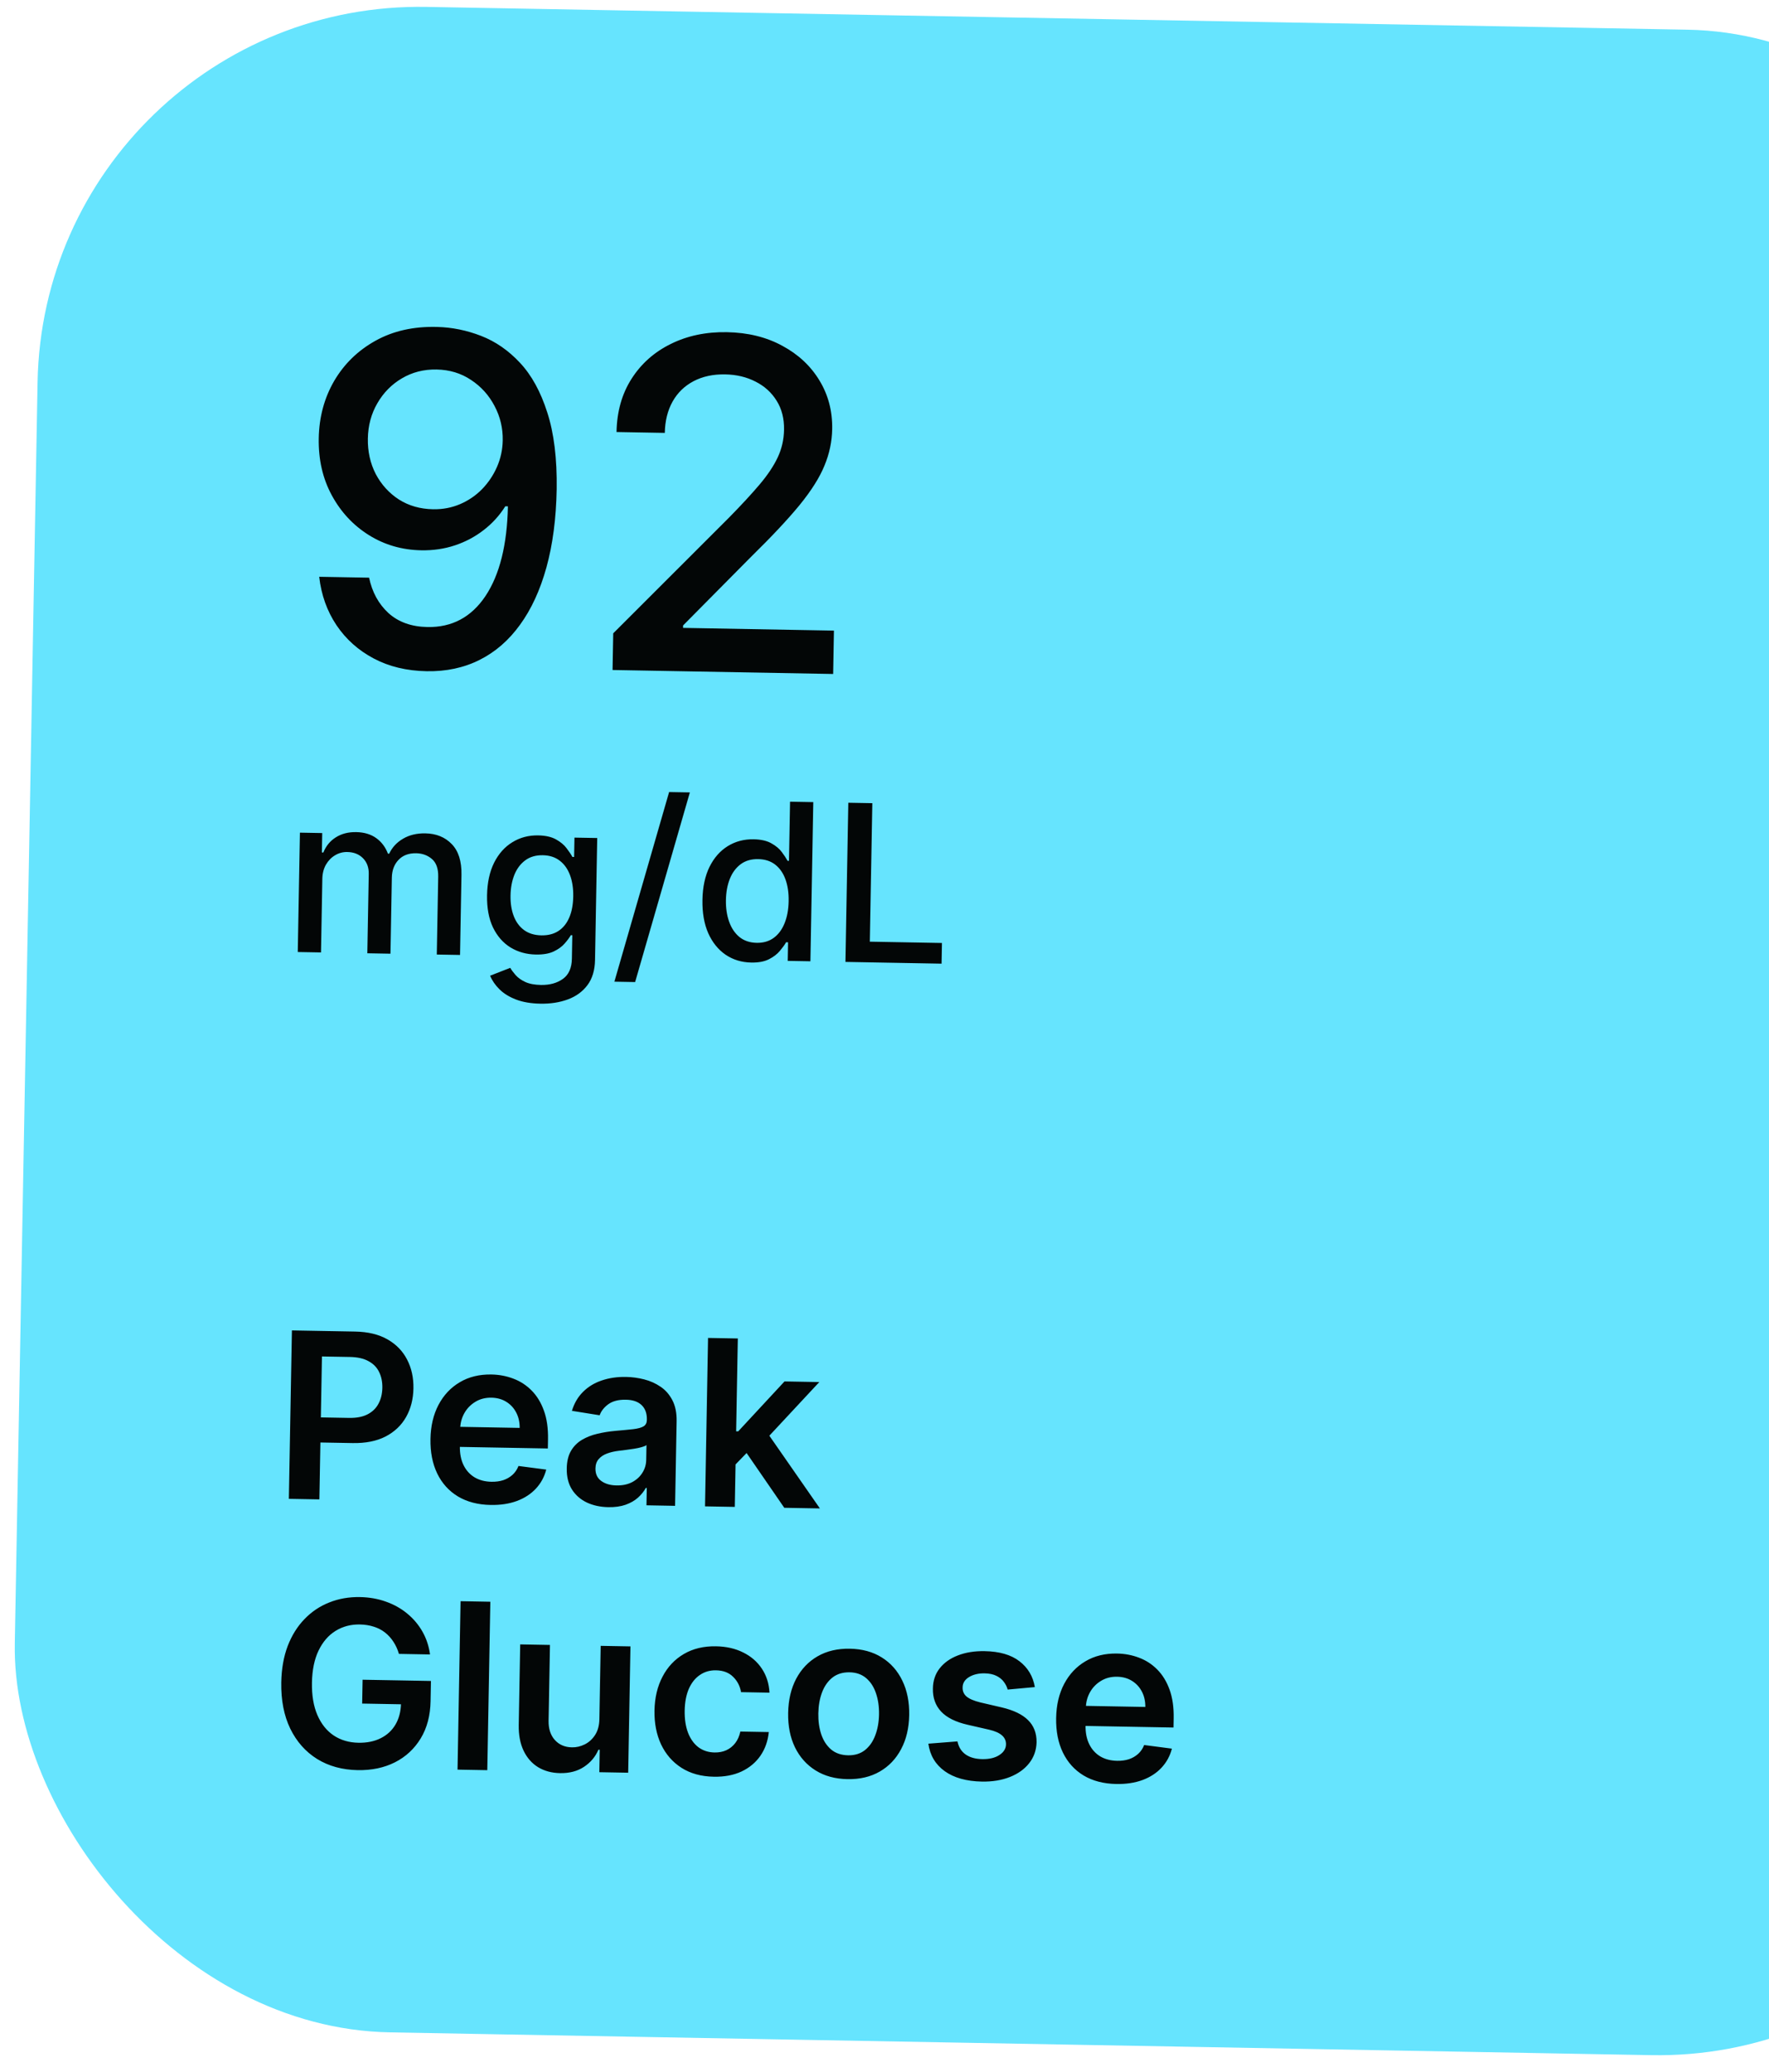 <svg width="152" height="178" viewBox="0 0 152 178" fill="none" xmlns="http://www.w3.org/2000/svg">
<rect x="3.822" width="174.052" height="174.052" rx="32.84" transform="rotate(1.035 3.822 0)" fill="#66E4FE"/>
<path d="M37.562 28.09C38.847 28.123 40.108 28.38 41.346 28.862C42.585 29.344 43.696 30.114 44.681 31.173C45.674 32.232 46.455 33.653 47.023 35.435C47.601 37.209 47.87 39.408 47.832 42.033C47.787 44.555 47.493 46.796 46.951 48.755C46.41 50.705 45.653 52.347 44.682 53.68C43.72 55.013 42.563 56.019 41.209 56.697C39.856 57.376 38.34 57.701 36.662 57.67C34.947 57.639 33.43 57.274 32.111 56.575C30.791 55.876 29.726 54.924 28.913 53.718C28.1 52.503 27.605 51.116 27.427 49.556L31.715 49.633C31.974 50.876 32.528 51.889 33.377 52.674C34.235 53.449 35.353 53.849 36.731 53.874C38.84 53.912 40.502 53.023 41.717 51.207C42.931 49.381 43.573 46.814 43.642 43.505L43.417 43.501C42.915 44.298 42.293 44.981 41.551 45.549C40.819 46.117 40 46.552 39.094 46.855C38.189 47.157 37.225 47.299 36.203 47.281C34.544 47.251 33.042 46.816 31.697 45.976C30.353 45.136 29.29 43.996 28.509 42.556C27.729 41.117 27.355 39.483 27.388 37.655C27.421 35.836 27.863 34.194 28.715 32.727C29.576 31.261 30.76 30.11 32.266 29.275C33.782 28.43 35.547 28.035 37.562 28.09ZM37.511 31.747C36.414 31.727 35.42 31.981 34.529 32.509C33.647 33.028 32.945 33.742 32.422 34.651C31.899 35.551 31.628 36.559 31.608 37.675C31.588 38.79 31.813 39.807 32.284 40.725C32.765 41.634 33.427 42.364 34.27 42.913C35.123 43.454 36.103 43.734 37.209 43.754C38.034 43.769 38.806 43.624 39.524 43.318C40.242 43.012 40.874 42.583 41.418 42.03C41.963 41.468 42.392 40.828 42.705 40.112C43.018 39.395 43.181 38.639 43.196 37.842C43.215 36.783 42.98 35.794 42.49 34.875C42.009 33.957 41.338 33.213 40.476 32.645C39.615 32.066 38.626 31.767 37.511 31.747ZM52.633 57.565L52.69 54.415L62.618 44.495C63.678 43.417 64.553 42.471 65.243 41.658C65.942 40.836 66.468 40.053 66.819 39.31C67.17 38.566 67.353 37.772 67.368 36.928C67.385 35.972 67.175 35.143 66.738 34.441C66.301 33.73 65.696 33.18 64.925 32.791C64.154 32.392 63.281 32.184 62.306 32.167C61.275 32.148 60.371 32.343 59.594 32.751C58.818 33.159 58.217 33.743 57.79 34.505C57.364 35.266 57.142 36.162 57.123 37.193L52.975 37.118C53.006 35.365 53.437 33.84 54.267 32.542C55.097 31.244 56.221 30.247 57.641 29.55C59.06 28.845 60.665 28.508 62.456 28.54C64.265 28.573 65.852 28.963 67.217 29.709C68.592 30.447 69.657 31.441 70.413 32.693C71.169 33.935 71.533 35.33 71.505 36.876C71.485 37.945 71.265 38.987 70.843 40.001C70.431 41.016 69.722 42.142 68.715 43.381C67.708 44.61 66.312 46.099 64.526 47.849L58.695 53.736L58.691 53.947L71.656 54.181L71.589 57.907L52.633 57.565Z" fill="#030606"/>
<path d="M25.585 81.796L25.771 71.54L27.687 71.575L27.657 73.244L27.784 73.246C28.008 72.685 28.365 72.25 28.856 71.943C29.347 71.631 29.931 71.481 30.608 71.494C31.293 71.506 31.864 71.677 32.322 72.005C32.783 72.335 33.12 72.781 33.333 73.346L33.44 73.348C33.694 72.805 34.092 72.376 34.632 72.061C35.172 71.741 35.811 71.588 36.55 71.601C37.481 71.618 38.234 71.923 38.811 72.517C39.393 73.111 39.673 73.995 39.652 75.17L39.528 82.048L37.531 82.012L37.652 75.321C37.664 74.627 37.484 74.12 37.112 73.802C36.739 73.484 36.29 73.32 35.765 73.31C35.115 73.298 34.606 73.49 34.238 73.884C33.87 74.273 33.681 74.78 33.669 75.403L33.551 81.94L31.562 81.904L31.685 75.087C31.695 74.53 31.529 74.08 31.188 73.735C30.847 73.391 30.398 73.213 29.842 73.203C29.463 73.196 29.112 73.29 28.788 73.485C28.468 73.675 28.208 73.944 28.005 74.292C27.808 74.64 27.704 75.046 27.696 75.509L27.582 81.832L25.585 81.796ZM46.43 86.234C45.616 86.219 44.917 86.1 44.333 85.875C43.754 85.651 43.282 85.36 42.919 85.001C42.556 84.643 42.287 84.253 42.112 83.831L43.841 83.155C43.958 83.353 44.114 83.562 44.31 83.784C44.511 84.011 44.784 84.205 45.128 84.367C45.477 84.529 45.928 84.615 46.48 84.625C47.236 84.639 47.865 84.465 48.366 84.105C48.867 83.749 49.124 83.17 49.139 82.369L49.175 80.352L49.048 80.35C48.924 80.566 48.746 80.805 48.514 81.068C48.287 81.331 47.975 81.557 47.58 81.746C47.185 81.935 46.673 82.023 46.046 82.012C45.236 81.998 44.509 81.795 43.866 81.405C43.227 81.01 42.726 80.438 42.361 79.688C42 78.933 41.83 78.011 41.849 76.92C41.869 75.829 42.071 74.898 42.454 74.126C42.842 73.353 43.365 72.766 44.023 72.364C44.68 71.957 45.42 71.761 46.244 71.776C46.881 71.788 47.393 71.904 47.781 72.124C48.169 72.341 48.469 72.591 48.682 72.876C48.9 73.16 49.067 73.41 49.183 73.626L49.33 73.629L49.36 71.966L51.316 72.001L51.127 82.485C51.111 83.366 50.893 84.086 50.474 84.644C50.054 85.202 49.492 85.61 48.788 85.869C48.089 86.128 47.303 86.25 46.43 86.234ZM46.516 80.364C47.091 80.374 47.578 80.25 47.979 79.99C48.385 79.725 48.694 79.344 48.908 78.844C49.127 78.341 49.242 77.735 49.255 77.027C49.268 76.337 49.176 75.728 48.981 75.199C48.786 74.67 48.493 74.255 48.102 73.954C47.711 73.648 47.224 73.49 46.641 73.48C46.04 73.469 45.536 73.616 45.13 73.92C44.724 74.22 44.413 74.633 44.199 75.159C43.989 75.685 43.878 76.275 43.867 76.93C43.854 77.602 43.946 78.194 44.142 78.705C44.337 79.216 44.633 79.618 45.028 79.91C45.428 80.202 45.924 80.353 46.516 80.364ZM59.276 68.084L54.573 84.377L52.79 84.345L57.493 68.052L59.276 68.084ZM64.549 82.7C63.721 82.686 62.986 82.461 62.343 82.026C61.706 81.587 61.209 80.97 60.854 80.176C60.503 79.377 60.338 78.423 60.358 77.314C60.378 76.206 60.58 75.261 60.964 74.48C61.352 73.699 61.874 73.105 62.532 72.698C63.19 72.291 63.93 72.096 64.754 72.11C65.39 72.122 65.9 72.238 66.284 72.459C66.671 72.675 66.97 72.925 67.178 73.21C67.391 73.494 67.556 73.744 67.672 73.96L67.793 73.962L67.885 68.881L69.881 68.917L69.634 82.592L67.684 82.557L67.713 80.961L67.546 80.958C67.422 81.174 67.244 81.42 67.012 81.696C66.784 81.973 66.472 82.212 66.077 82.414C65.681 82.616 65.172 82.712 64.549 82.7ZM65.02 81.006C65.595 81.016 66.083 80.873 66.484 80.578C66.89 80.278 67.201 79.858 67.415 79.319C67.634 78.78 67.75 78.149 67.763 77.428C67.776 76.716 67.685 76.091 67.49 75.553C67.295 75.015 67.002 74.594 66.611 74.288C66.22 73.983 65.733 73.825 65.15 73.814C64.549 73.803 64.046 73.95 63.639 74.254C63.233 74.559 62.923 74.978 62.708 75.513C62.498 76.049 62.387 76.654 62.375 77.331C62.362 78.016 62.454 78.635 62.649 79.186C62.843 79.737 63.138 80.177 63.533 80.505C63.933 80.828 64.428 80.995 65.02 81.006ZM72.644 82.646L72.891 68.971L74.954 69.008L74.739 80.907L80.936 81.019L80.904 82.796L72.644 82.646Z" fill="#030606"/>
<path d="M24.82 128.778L25.082 114.307L30.509 114.405C31.62 114.425 32.549 114.649 33.295 115.077C34.046 115.506 34.608 116.086 34.982 116.818C35.36 117.546 35.54 118.369 35.524 119.288C35.507 120.216 35.297 121.037 34.892 121.75C34.489 122.464 33.901 123.021 33.131 123.422C32.36 123.818 31.417 124.006 30.3 123.986L26.704 123.921L26.742 121.766L29.986 121.824C30.636 121.836 31.17 121.733 31.589 121.514C32.008 121.295 32.319 120.99 32.524 120.598C32.734 120.206 32.843 119.753 32.853 119.24C32.862 118.726 32.769 118.272 32.573 117.877C32.383 117.483 32.08 117.173 31.664 116.949C31.254 116.72 30.721 116.6 30.066 116.588L27.664 116.545L27.442 128.825L24.82 128.778ZM42.158 129.303C41.07 129.284 40.135 129.041 39.351 128.574C38.573 128.103 37.979 127.447 37.57 126.605C37.161 125.759 36.967 124.768 36.988 123.633C37.008 122.517 37.238 121.541 37.677 120.705C38.121 119.865 38.731 119.216 39.507 118.759C40.284 118.297 41.19 118.076 42.227 118.094C42.895 118.106 43.525 118.226 44.114 118.453C44.709 118.676 45.23 119.016 45.679 119.471C46.133 119.927 46.485 120.504 46.736 121.201C46.988 121.893 47.105 122.715 47.088 123.667L47.074 124.451L38.178 124.291L38.209 122.567L44.653 122.683C44.657 122.193 44.559 121.755 44.358 121.37C44.158 120.98 43.874 120.671 43.506 120.443C43.142 120.215 42.716 120.096 42.226 120.087C41.703 120.078 41.241 120.197 40.841 120.444C40.441 120.687 40.126 121.011 39.898 121.417C39.674 121.818 39.555 122.261 39.541 122.746L39.514 124.251C39.503 124.882 39.608 125.426 39.831 125.883C40.054 126.334 40.37 126.684 40.781 126.932C41.191 127.175 41.674 127.301 42.23 127.311C42.602 127.318 42.94 127.272 43.243 127.174C43.546 127.071 43.811 126.918 44.036 126.715C44.261 126.512 44.433 126.258 44.551 125.954L46.935 126.265C46.773 126.894 46.475 127.44 46.043 127.903C45.615 128.362 45.072 128.715 44.412 128.962C43.753 129.205 43.002 129.319 42.158 129.303ZM52.271 129.493C51.584 129.481 50.966 129.347 50.42 129.092C49.878 128.832 49.451 128.457 49.139 127.966C48.833 127.475 48.686 126.874 48.699 126.163C48.709 125.551 48.832 125.046 49.065 124.65C49.298 124.254 49.613 123.939 50.008 123.706C50.403 123.472 50.847 123.299 51.339 123.185C51.836 123.067 52.349 122.985 52.877 122.938C53.515 122.883 54.032 122.834 54.428 122.789C54.825 122.739 55.114 122.66 55.295 122.55C55.481 122.436 55.576 122.256 55.58 122.011L55.581 121.969C55.591 121.436 55.44 121.021 55.13 120.723C54.82 120.426 54.368 120.271 53.774 120.261C53.148 120.249 52.648 120.377 52.276 120.644C51.908 120.91 51.657 121.229 51.523 121.598L49.141 121.216C49.342 120.56 49.662 120.014 50.104 119.579C50.545 119.14 51.081 118.815 51.712 118.605C52.342 118.39 53.037 118.289 53.795 118.303C54.318 118.313 54.838 118.383 55.354 118.515C55.87 118.647 56.339 118.858 56.763 119.148C57.187 119.434 57.523 119.82 57.774 120.305C58.029 120.79 58.15 121.393 58.137 122.114L58.006 129.378L55.547 129.333L55.574 127.842L55.489 127.841C55.328 128.139 55.104 128.418 54.817 128.677C54.534 128.931 54.179 129.134 53.752 129.287C53.33 129.434 52.837 129.503 52.271 129.493ZM52.97 127.625C53.483 127.635 53.93 127.542 54.31 127.346C54.691 127.145 54.986 126.877 55.194 126.542C55.408 126.206 55.518 125.838 55.525 125.438L55.548 124.159C55.467 124.224 55.33 124.282 55.135 124.335C54.946 124.389 54.733 124.434 54.497 124.472C54.26 124.51 54.027 124.544 53.795 124.573C53.564 124.602 53.363 124.626 53.193 124.647C52.81 124.692 52.467 124.77 52.164 124.883C51.86 124.995 51.619 125.155 51.441 125.364C51.263 125.568 51.171 125.835 51.165 126.165C51.157 126.636 51.322 126.995 51.662 127.241C52.001 127.488 52.437 127.616 52.97 127.625ZM62.971 126.06L63.02 122.972L63.43 122.98L67.409 118.69L70.398 118.744L65.504 124L64.974 123.99L62.971 126.06ZM60.578 129.424L60.839 114.953L63.397 114.999L63.136 129.47L60.578 129.424ZM67.389 129.547L63.946 124.544L65.702 122.773L70.449 129.602L67.389 129.547ZM34.278 142.099C34.167 141.716 34.01 141.371 33.809 141.066C33.611 140.756 33.371 140.49 33.088 140.268C32.809 140.047 32.487 139.878 32.121 139.763C31.756 139.644 31.357 139.58 30.923 139.572C30.146 139.558 29.45 139.741 28.835 140.121C28.221 140.501 27.732 141.067 27.37 141.819C27.012 142.567 26.824 143.482 26.804 144.566C26.785 145.658 26.94 146.587 27.27 147.352C27.6 148.116 28.068 148.702 28.673 149.109C29.278 149.511 29.986 149.719 30.796 149.734C31.531 149.747 32.17 149.617 32.712 149.344C33.259 149.072 33.683 148.679 33.984 148.166C34.286 147.648 34.443 147.038 34.456 146.337L35.047 146.439L31.119 146.368L31.156 144.319L37.028 144.425L36.996 146.163C36.974 147.402 36.691 148.469 36.147 149.364C35.603 150.259 34.865 150.943 33.933 151.416C33.001 151.885 31.936 152.108 30.74 152.087C29.407 152.063 28.241 151.742 27.244 151.126C26.252 150.505 25.483 149.636 24.938 148.518C24.397 147.397 24.141 146.072 24.168 144.546C24.189 143.378 24.373 142.338 24.719 141.425C25.07 140.512 25.551 139.741 26.161 139.111C26.77 138.477 27.481 138 28.293 137.68C29.105 137.355 29.984 137.201 30.93 137.218C31.731 137.233 32.476 137.364 33.164 137.612C33.852 137.856 34.461 138.196 34.99 138.635C35.524 139.073 35.96 139.59 36.298 140.185C36.636 140.78 36.853 141.434 36.949 142.148L34.278 142.099ZM42.132 137.619L41.87 152.09L39.313 152.044L39.574 137.572L42.132 137.619ZM51.501 147.698L51.614 141.409L54.172 141.455L53.976 152.308L51.496 152.264L51.531 150.335L51.418 150.333C51.162 150.936 50.75 151.426 50.183 151.802C49.62 152.178 48.931 152.359 48.116 152.344C47.405 152.331 46.779 152.162 46.238 151.836C45.702 151.506 45.286 151.035 44.991 150.421C44.696 149.804 44.556 149.061 44.572 148.194L44.697 141.284L47.255 141.33L47.137 147.845C47.125 148.533 47.303 149.083 47.673 149.495C48.042 149.906 48.533 150.118 49.145 150.129C49.522 150.136 49.889 150.051 50.246 149.873C50.602 149.696 50.897 149.428 51.13 149.069C51.367 148.706 51.491 148.249 51.501 147.698ZM61.337 152.653C60.254 152.634 59.327 152.379 58.559 151.889C57.795 151.4 57.211 150.732 56.807 149.886C56.407 149.035 56.218 148.061 56.237 146.963C56.257 145.861 56.487 144.892 56.926 144.057C57.365 143.216 57.975 142.568 58.757 142.11C59.542 141.649 60.465 141.427 61.525 141.447C62.406 141.462 63.183 141.639 63.855 141.976C64.532 142.309 65.068 142.773 65.463 143.37C65.857 143.961 66.076 144.648 66.118 145.431L63.673 145.387C63.584 144.862 63.356 144.422 62.99 144.067C62.629 143.707 62.14 143.522 61.523 143.51C61 143.501 60.538 143.634 60.138 143.91C59.737 144.18 59.421 144.575 59.19 145.094C58.964 145.613 58.845 146.238 58.831 146.968C58.818 147.707 58.915 148.345 59.122 148.881C59.329 149.413 59.626 149.826 60.011 150.12C60.402 150.41 60.864 150.56 61.396 150.569C61.773 150.576 62.111 150.512 62.41 150.376C62.714 150.235 62.97 150.03 63.177 149.76C63.385 149.491 63.53 149.161 63.612 148.772L66.057 148.816C65.982 149.583 65.744 150.259 65.342 150.846C64.94 151.427 64.4 151.879 63.72 152.202C63.04 152.519 62.246 152.67 61.337 152.653ZM72.821 152.861C71.761 152.842 70.847 152.592 70.078 152.112C69.309 151.631 68.718 150.968 68.304 150.122C67.895 149.275 67.701 148.292 67.721 147.171C67.742 146.05 67.971 145.071 68.411 144.236C68.855 143.4 69.469 142.756 70.255 142.304C71.041 141.852 71.963 141.635 73.023 141.654C74.083 141.673 74.998 141.923 75.766 142.404C76.535 142.884 77.124 143.55 77.533 144.4C77.946 145.251 78.143 146.237 78.123 147.359C78.102 148.48 77.87 149.456 77.426 150.286C76.987 151.117 76.375 151.759 75.589 152.211C74.804 152.663 73.881 152.88 72.821 152.861ZM72.872 150.812C73.447 150.822 73.93 150.673 74.322 150.365C74.714 150.051 75.009 149.628 75.207 149.094C75.41 148.561 75.517 147.964 75.529 147.305C75.541 146.64 75.456 146.038 75.272 145.498C75.094 144.953 74.814 144.516 74.434 144.189C74.053 143.862 73.576 143.693 73.001 143.682C72.412 143.672 71.919 143.823 71.522 144.136C71.13 144.45 70.833 144.876 70.63 145.414C70.432 145.947 70.327 146.546 70.315 147.21C70.303 147.87 70.386 148.47 70.565 149.01C70.748 149.551 71.03 149.985 71.411 150.312C71.796 150.635 72.283 150.801 72.872 150.812ZM88.919 144.952L86.582 145.165C86.521 144.928 86.409 144.705 86.248 144.494C86.092 144.284 85.878 144.113 85.607 143.981C85.336 143.849 85.003 143.779 84.607 143.772C84.075 143.762 83.625 143.87 83.258 144.094C82.896 144.318 82.714 144.614 82.712 144.982C82.702 145.297 82.812 145.556 83.044 145.758C83.281 145.96 83.674 146.13 84.223 146.267L86.067 146.696C87.09 146.936 87.847 147.301 88.337 147.791C88.833 148.28 89.076 148.914 89.066 149.691C89.049 150.374 88.838 150.973 88.433 151.489C88.033 152 87.481 152.395 86.779 152.675C86.076 152.954 85.273 153.086 84.368 153.07C83.04 153.046 81.976 152.748 81.176 152.178C80.376 151.603 79.907 150.814 79.769 149.813L82.268 149.618C82.372 150.11 82.606 150.484 82.969 150.74C83.332 150.996 83.807 151.13 84.396 151.14C85.004 151.151 85.494 151.035 85.866 150.792C86.242 150.549 86.434 150.244 86.441 149.877C86.446 149.566 86.331 149.307 86.094 149.1C85.862 148.893 85.498 148.731 85 148.614L83.156 148.192C82.119 147.956 81.355 147.577 80.865 147.055C80.375 146.528 80.14 145.868 80.159 145.077C80.166 144.408 80.358 143.832 80.734 143.349C81.115 142.861 81.638 142.488 82.302 142.232C82.972 141.971 83.74 141.848 84.606 141.864C85.878 141.886 86.874 142.175 87.595 142.73C88.32 143.285 88.761 144.026 88.919 144.952ZM95.918 153.278C94.83 153.258 93.894 153.015 93.111 152.549C92.332 152.078 91.739 151.421 91.33 150.58C90.921 149.734 90.727 148.743 90.747 147.608C90.767 146.491 90.997 145.515 91.436 144.68C91.88 143.84 92.49 143.191 93.267 142.734C94.043 142.272 94.95 142.05 95.986 142.069C96.655 142.081 97.284 142.201 97.874 142.428C98.468 142.651 98.99 142.99 99.439 143.446C99.892 143.902 100.245 144.479 100.496 145.176C100.747 145.868 100.864 146.69 100.847 147.642L100.833 148.426L91.937 148.265L91.968 146.541L98.412 146.658C98.416 146.168 98.318 145.73 98.118 145.345C97.918 144.955 97.633 144.646 97.265 144.418C96.902 144.19 96.475 144.071 95.985 144.062C95.462 144.053 95.001 144.172 94.601 144.419C94.2 144.661 93.886 144.986 93.657 145.391C93.433 145.793 93.314 146.236 93.301 146.721L93.274 148.226C93.262 148.857 93.368 149.401 93.591 149.857C93.813 150.309 94.13 150.659 94.54 150.907C94.95 151.15 95.433 151.276 95.989 151.286C96.361 151.293 96.699 151.247 97.002 151.149C97.306 151.046 97.57 150.893 97.795 150.69C98.02 150.486 98.192 150.233 98.311 149.929L100.694 150.24C100.532 150.869 100.235 151.415 99.802 151.878C99.375 152.337 98.831 152.69 98.172 152.937C97.512 153.18 96.761 153.293 95.918 153.278Z" fill="#030606"/>
</svg>
